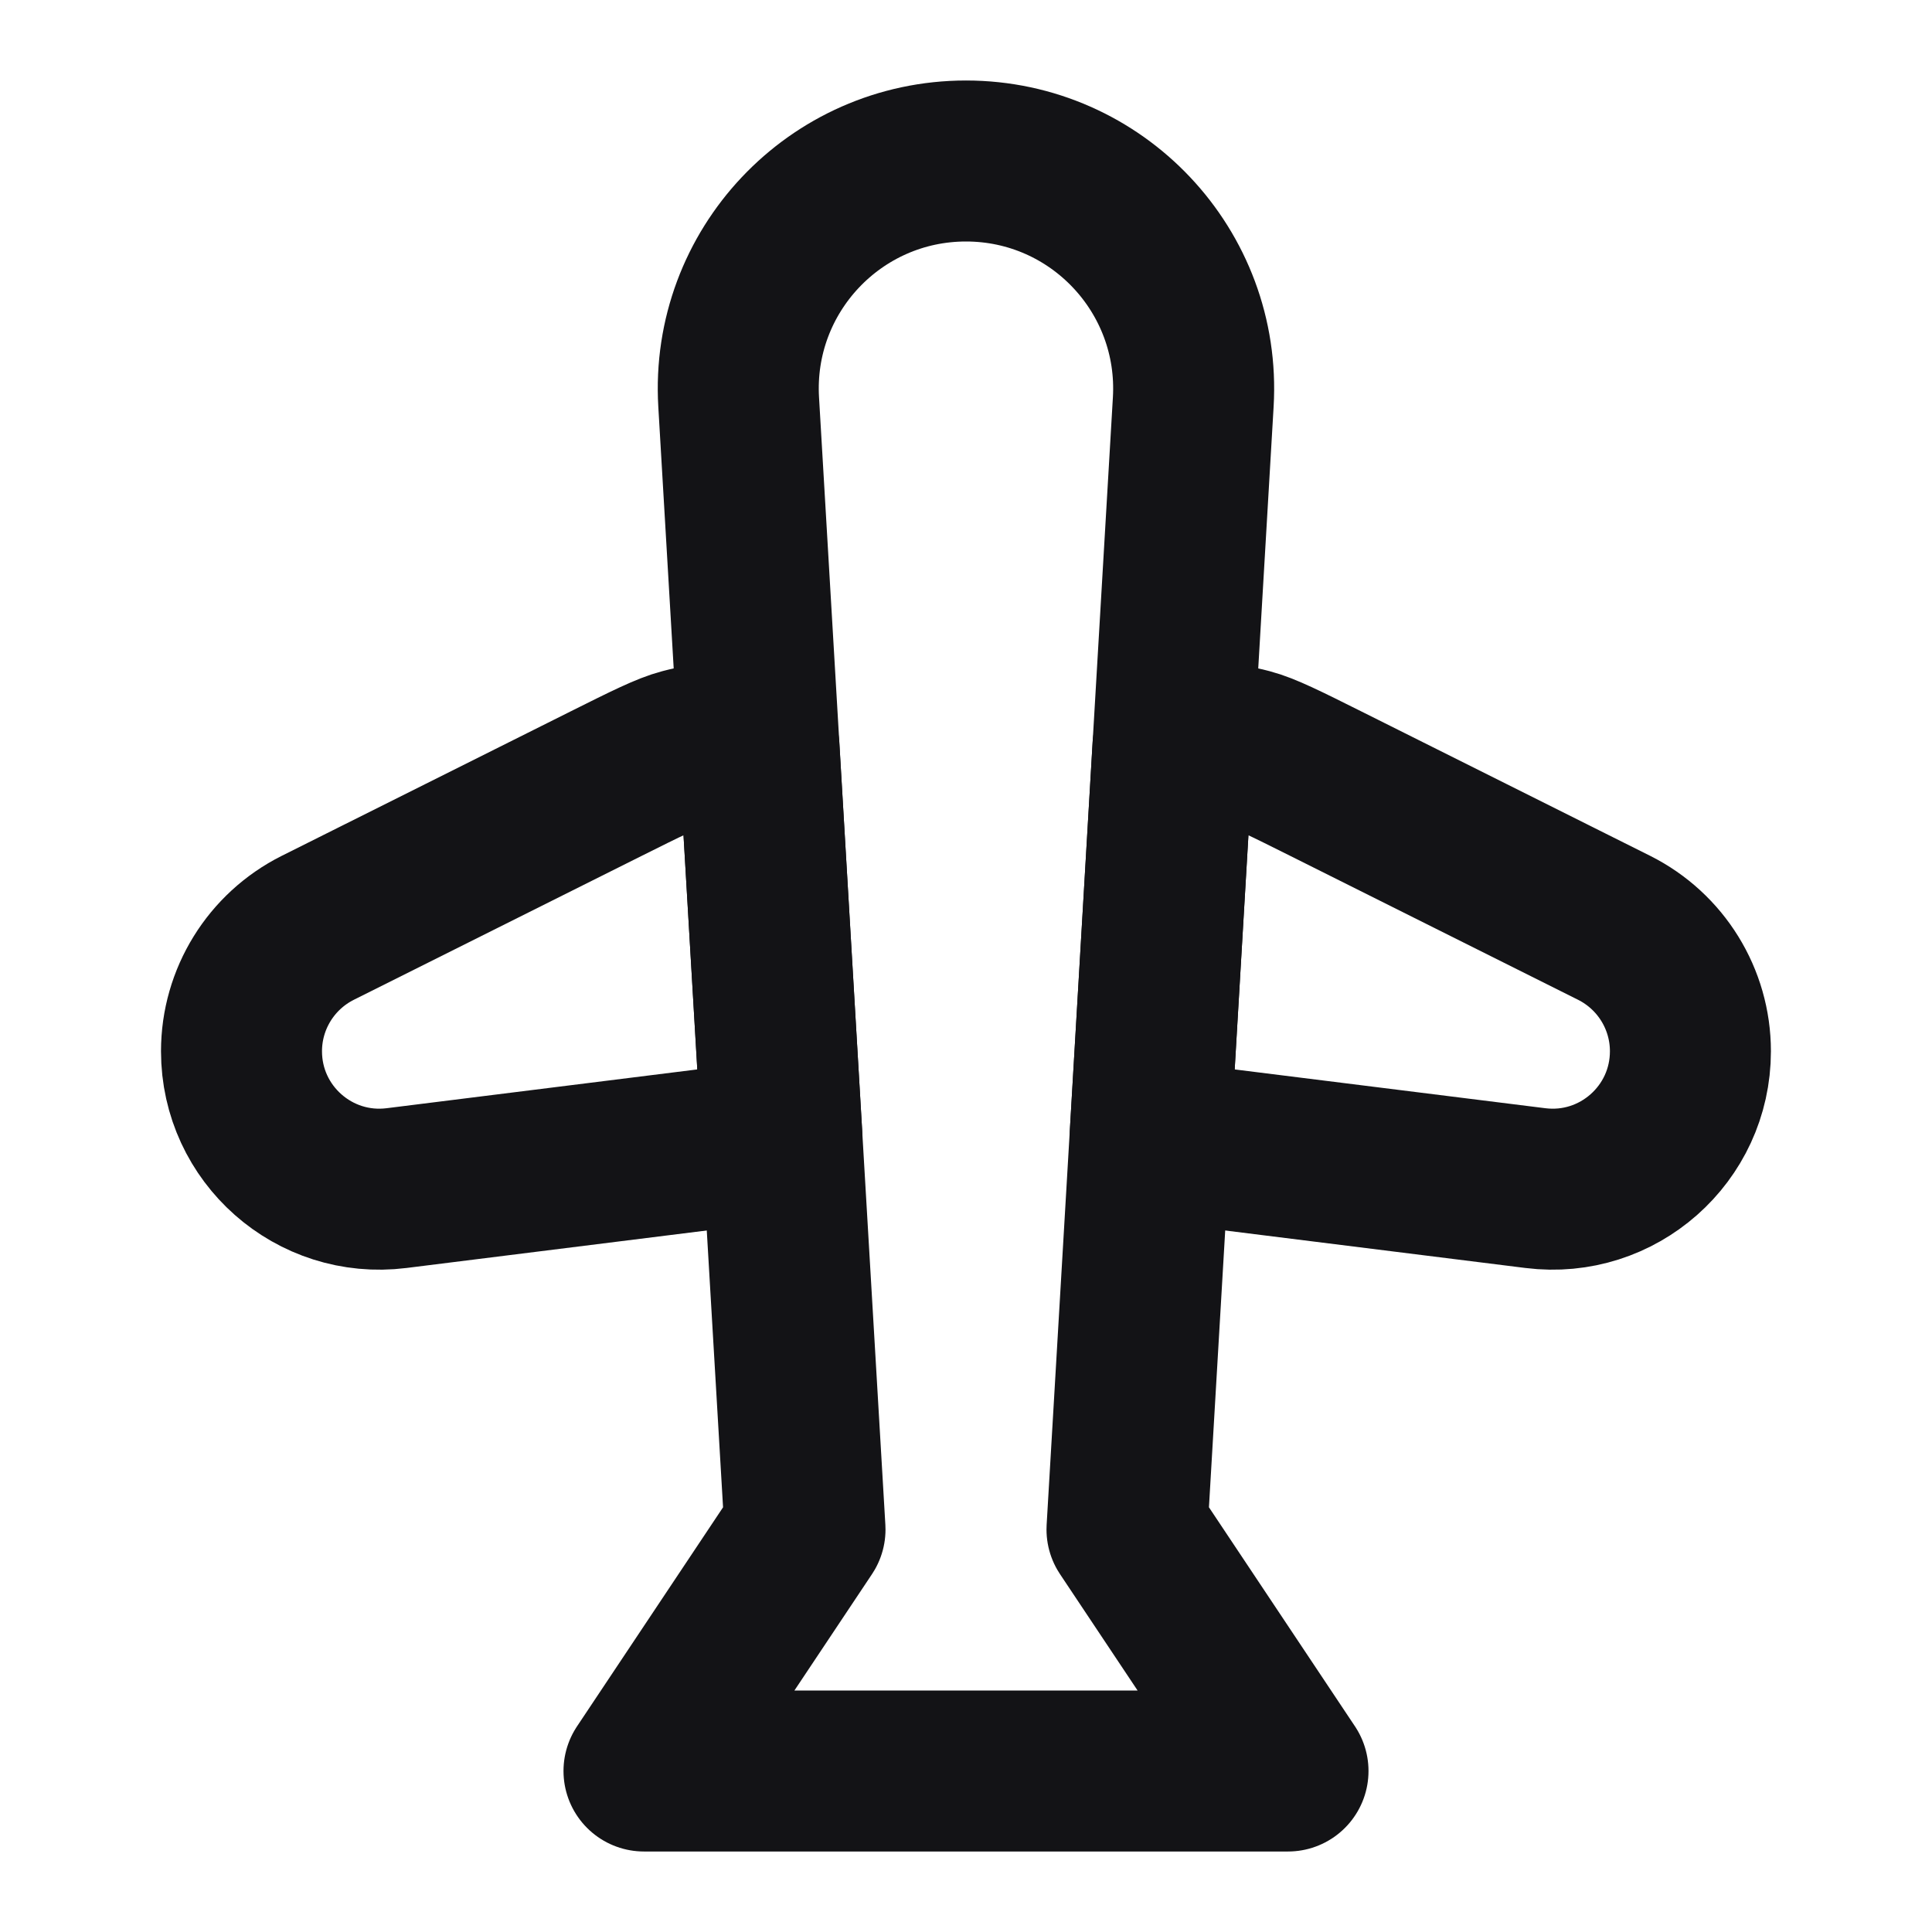 <svg width="24" height="24" viewBox="0 0 24 24" fill="none" xmlns="http://www.w3.org/2000/svg">
<path d="M8 22H16L14 19L14.823 4.995C14.919 3.37 13.627 2 12 2C10.372 2 9.08 3.37 9.176 4.995L10 19L8 22Z" stroke="#131316" stroke-width="2" stroke-linecap="round" stroke-linejoin="round"/>
<path d="M9.428 9.282L9.712 14.103C9.653 14.126 9.592 14.146 9.53 14.163C9.391 14.201 9.227 14.222 8.898 14.263L4.926 14.759C3.903 14.887 3 14.09 3 13.059C3 12.41 3.367 11.817 3.947 11.526L7.527 9.736C8.034 9.483 8.287 9.356 8.484 9.304C8.804 9.218 9.126 9.216 9.428 9.282Z" stroke="#131316" stroke-width="2" stroke-linecap="round" stroke-linejoin="round"/>
<path d="M14.288 14.104L14.571 9.282C14.873 9.216 15.195 9.218 15.515 9.304C15.712 9.356 15.965 9.483 16.472 9.736L20.052 11.526C20.632 11.817 20.999 12.41 20.999 13.059C20.999 14.09 20.096 14.887 19.073 14.759L15.101 14.263C14.773 14.222 14.608 14.201 14.469 14.163C14.407 14.146 14.347 14.126 14.288 14.104Z" stroke="#131316" stroke-width="2" stroke-linecap="round" stroke-linejoin="round"/>
</svg>
